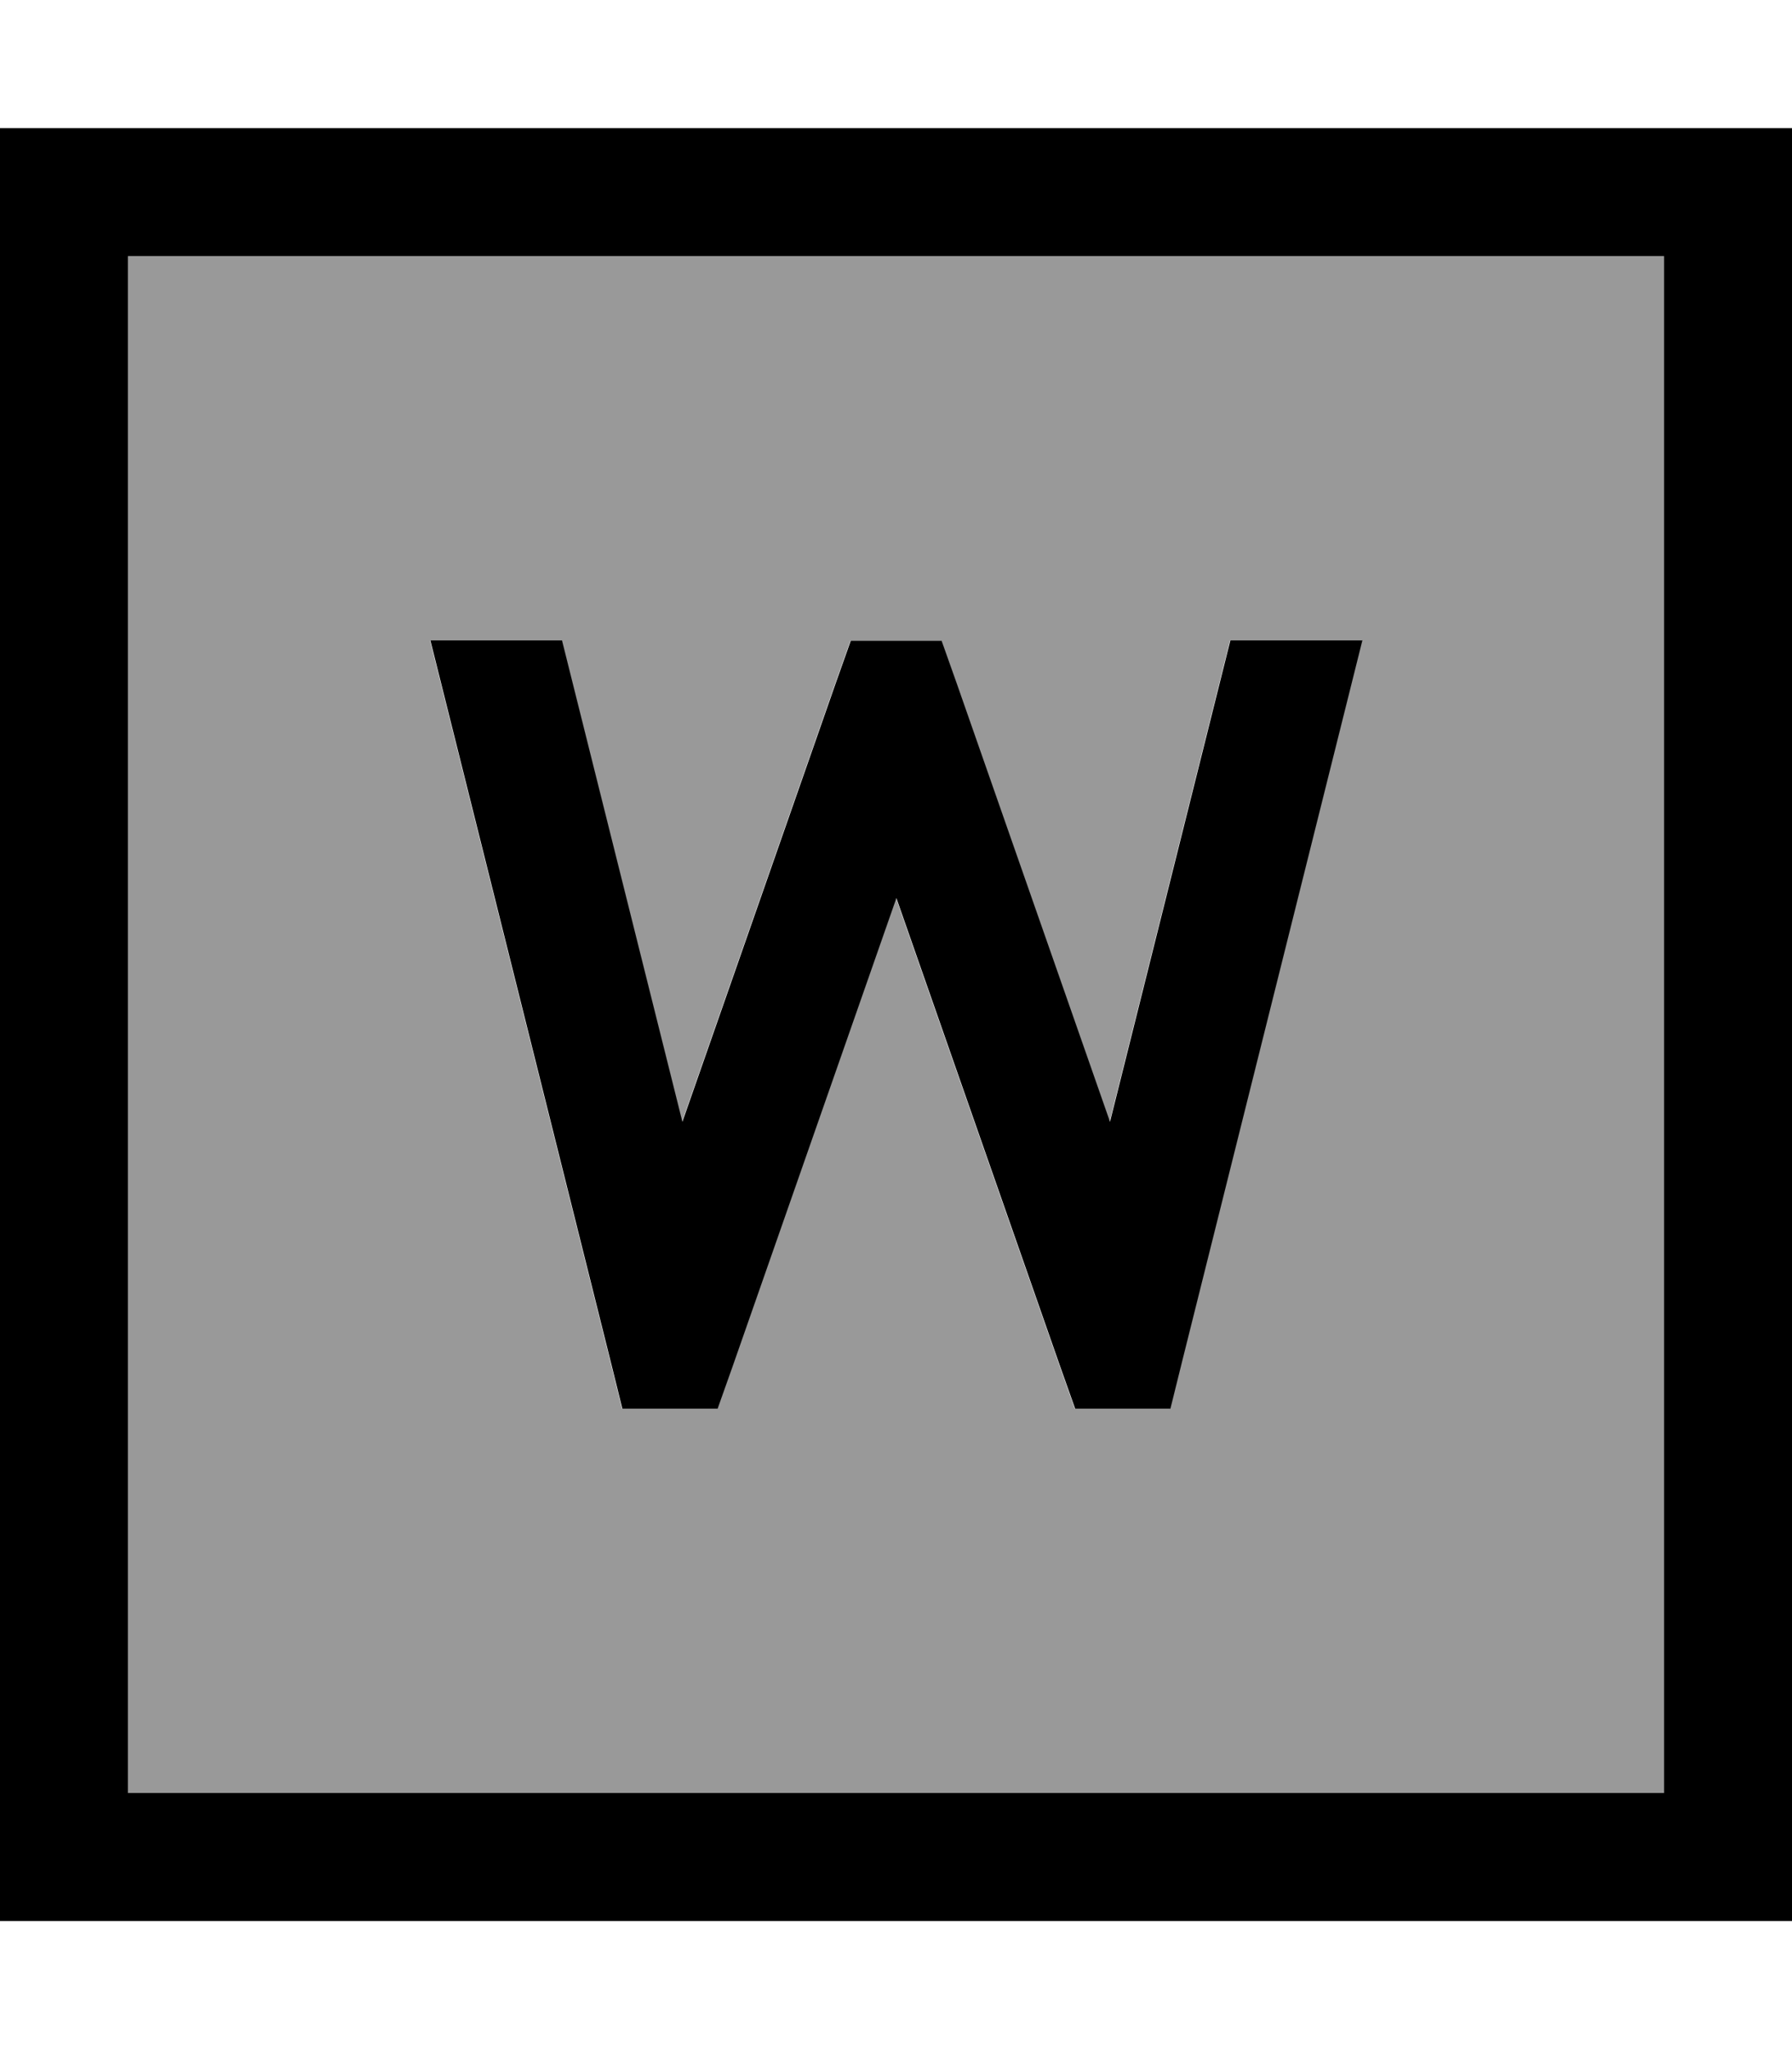 <svg fill="currentColor" xmlns="http://www.w3.org/2000/svg" viewBox="0 0 448 512"><!--! Font Awesome Pro 7.0.1 by @fontawesome - https://fontawesome.com License - https://fontawesome.com/license (Commercial License) Copyright 2025 Fonticons, Inc. --><path opacity=".4" fill="currentColor" d="M32 64l384 0 0 384-384 0 0-384zm75.5 96l45 179.9 3 12.1 23.8 0 3.8-10.7 40.9-116.9 40.9 116.9 3.8 10.7 23.8 0 3-12.1 45-179.9-33 0-30.1 120.3-38.3-109.5-3.8-10.7-22.7 0-3.8 10.7-38.3 109.5-30.1-120.3-33 0z"/><path fill="currentColor" d="M32 64l0 384 384 0 0-384-384 0zM0 32l448 0 0 448-448 0 0-448zM107.5 160l33 0 30.1 120.3 38.3-109.5 3.8-10.7 22.7 0 3.8 10.7 38.3 109.5 30.1-120.3 33 0-45 179.9-3 12.1-23.8 0-3.8-10.7-40.9-116.9-40.9 116.9-3.8 10.7-23.8 0-3-12.1-45-179.9z"/></svg>